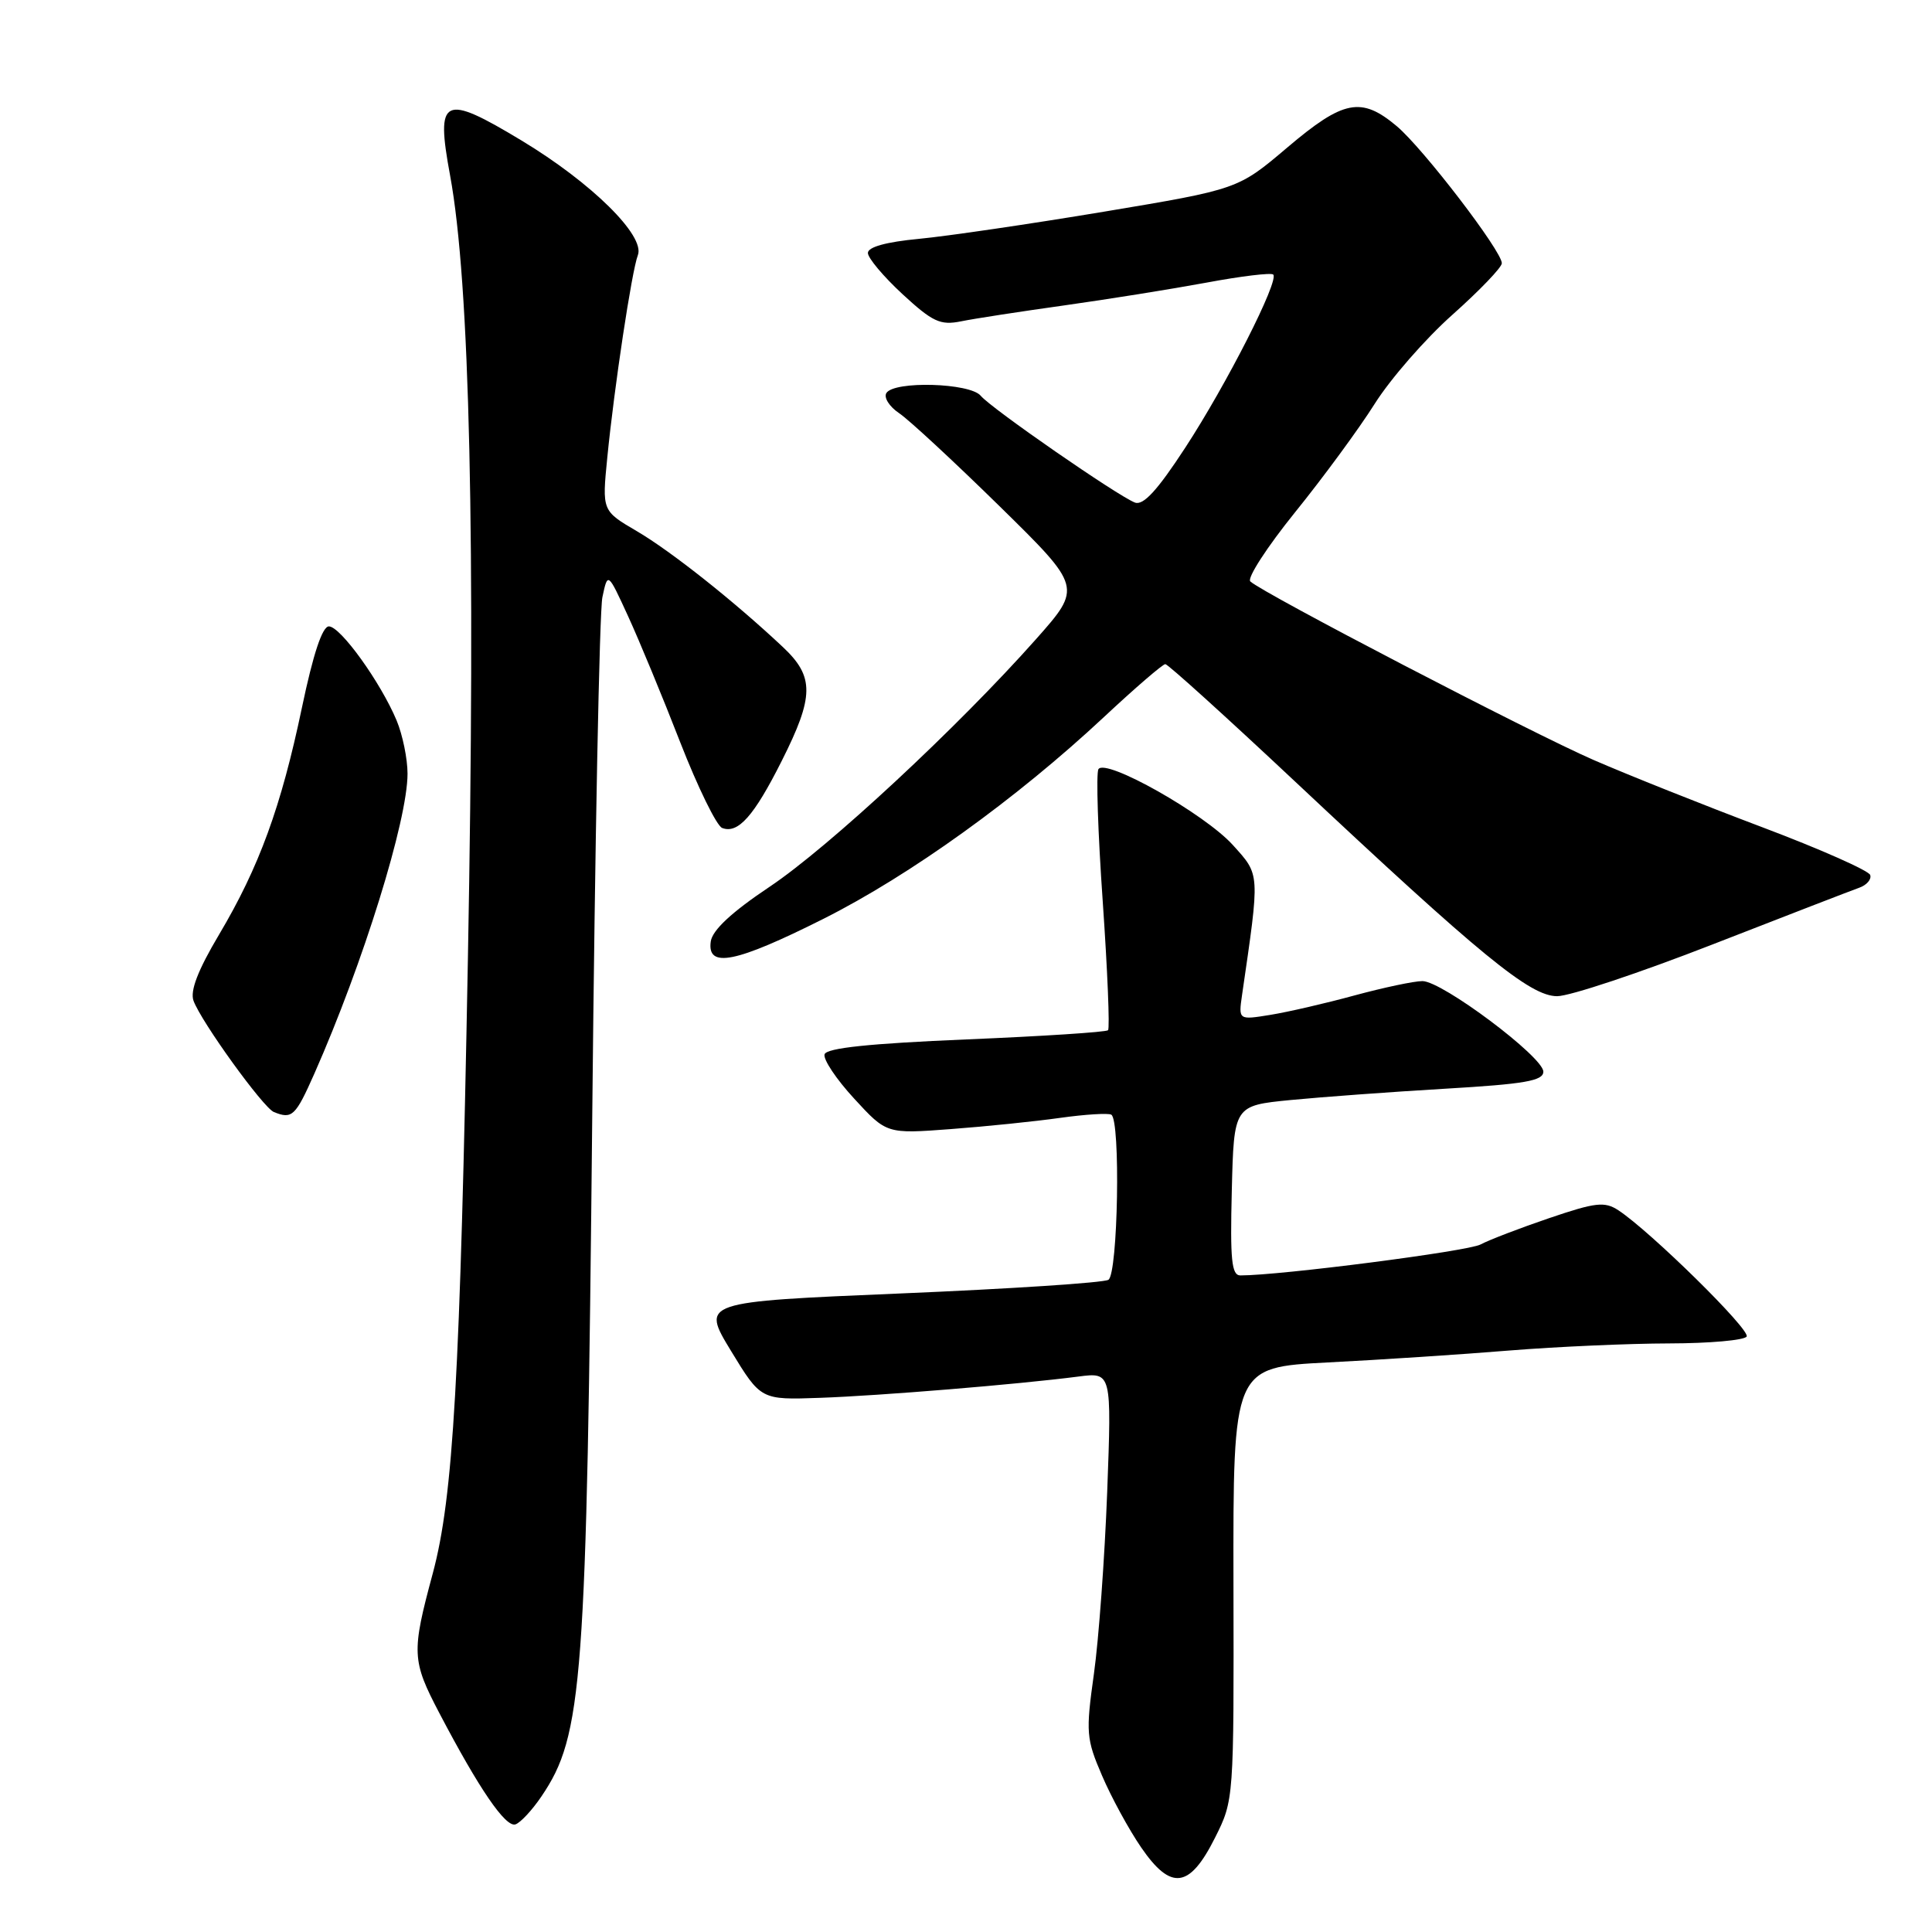 <?xml version="1.0" encoding="UTF-8" standalone="no"?>
<!DOCTYPE svg PUBLIC "-//W3C//DTD SVG 1.1//EN" "http://www.w3.org/Graphics/SVG/1.1/DTD/svg11.dtd" >
<svg xmlns="http://www.w3.org/2000/svg" xmlns:xlink="http://www.w3.org/1999/xlink" version="1.1" viewBox="0 0 256 256">
 <g >
 <path fill="currentColor"
d=" M 161.00 243.50 C 163.50 238.51 163.50 238.46 163.44 209.84 C 163.39 181.18 163.39 181.18 175.94 180.53 C 182.85 180.18 193.68 179.47 200.00 178.95 C 206.32 178.44 215.86 178.02 221.19 178.01 C 226.52 178.00 231.13 177.59 231.44 177.10 C 231.98 176.23 218.68 163.15 214.43 160.36 C 212.62 159.18 211.42 159.32 205.30 161.40 C 201.42 162.72 197.32 164.29 196.18 164.90 C 194.50 165.80 169.67 169.00 164.36 169.00 C 163.19 169.00 162.99 166.96 163.22 157.75 C 163.50 146.50 163.50 146.50 171.00 145.76 C 175.12 145.36 184.35 144.68 191.50 144.26 C 202.03 143.64 204.50 143.22 204.50 142.00 C 204.50 140.05 191.09 130.00 188.48 130.00 C 187.37 130.00 183.32 130.86 179.48 131.90 C 175.64 132.95 170.61 134.11 168.30 134.48 C 164.10 135.16 164.10 135.16 164.58 131.83 C 166.96 115.49 166.99 116.00 163.35 111.96 C 159.61 107.83 146.48 100.42 145.55 101.92 C 145.22 102.45 145.48 110.34 146.12 119.47 C 146.75 128.59 147.07 136.26 146.82 136.51 C 146.57 136.76 138.11 137.31 128.01 137.73 C 115.22 138.27 109.54 138.86 109.26 139.70 C 109.05 140.36 110.81 143.00 113.18 145.57 C 117.48 150.25 117.48 150.25 125.99 149.61 C 130.67 149.26 137.20 148.59 140.50 148.12 C 143.80 147.66 146.84 147.47 147.25 147.70 C 148.50 148.40 148.14 168.79 146.87 169.58 C 146.24 169.97 133.85 170.78 119.32 171.39 C 92.91 172.50 92.91 172.50 96.86 179.00 C 100.82 185.50 100.82 185.50 108.66 185.22 C 116.61 184.94 134.86 183.44 142.90 182.40 C 147.30 181.83 147.30 181.83 146.71 197.67 C 146.38 206.37 145.59 217.23 144.95 221.79 C 143.86 229.58 143.93 230.41 146.03 235.29 C 147.26 238.16 149.59 242.44 151.22 244.81 C 155.17 250.56 157.63 250.23 161.00 243.50 Z  M 71.74 238.04 C 77.23 229.94 77.73 223.23 78.48 147.50 C 78.83 111.75 79.43 80.99 79.82 79.14 C 80.53 75.78 80.53 75.78 83.22 81.64 C 84.70 84.86 87.81 92.38 90.13 98.35 C 92.46 104.32 94.96 109.43 95.69 109.71 C 97.79 110.52 99.90 108.15 103.58 100.83 C 107.89 92.27 107.92 89.67 103.75 85.75 C 97.34 79.72 88.91 73.03 84.38 70.38 C 79.77 67.68 79.77 67.68 80.47 60.62 C 81.39 51.31 83.71 35.91 84.52 33.81 C 85.51 31.24 78.39 24.22 69.11 18.62 C 58.71 12.35 57.71 12.83 59.64 23.25 C 62.26 37.45 63.03 71.35 62.00 127.00 C 60.97 182.53 60.07 198.34 57.34 208.50 C 54.51 219.00 54.56 220.02 58.23 227.02 C 63.47 237.02 66.99 242.17 68.30 241.74 C 68.96 241.52 70.51 239.86 71.74 238.04 Z  M 41.66 142.25 C 48.11 127.66 54.00 108.72 54.00 102.52 C 54.00 100.55 53.35 97.38 52.56 95.48 C 50.44 90.41 45.11 83.00 43.58 83.00 C 42.71 83.00 41.50 86.64 40.01 93.75 C 37.25 106.92 34.34 114.89 29.02 123.85 C 26.22 128.56 25.17 131.30 25.64 132.60 C 26.67 135.41 34.88 146.78 36.29 147.35 C 38.71 148.33 39.15 147.91 41.66 142.25 Z  M 226.93 125.14 C 236.59 121.37 245.32 118.00 246.33 117.64 C 247.34 117.29 248.01 116.52 247.81 115.94 C 247.62 115.36 241.17 112.50 233.48 109.60 C 225.79 106.70 215.76 102.70 211.18 100.71 C 202.97 97.14 167.27 78.57 165.67 77.04 C 165.22 76.60 167.89 72.48 171.61 67.87 C 175.33 63.27 180.08 56.80 182.16 53.50 C 184.24 50.20 188.88 44.88 192.47 41.69 C 196.06 38.49 199.00 35.43 199.00 34.88 C 199.00 33.26 188.57 19.66 185.08 16.72 C 180.38 12.77 178.02 13.23 170.58 19.54 C 164.05 25.08 164.05 25.08 146.28 28.05 C 136.50 29.68 125.46 31.30 121.75 31.65 C 117.42 32.06 115.00 32.73 115.00 33.52 C 115.00 34.19 117.07 36.65 119.59 38.98 C 123.58 42.66 124.60 43.13 127.34 42.58 C 129.08 42.22 135.22 41.28 141.00 40.47 C 146.78 39.66 155.26 38.30 159.86 37.45 C 164.46 36.59 168.45 36.11 168.71 36.38 C 169.52 37.19 162.52 50.95 157.04 59.34 C 153.36 64.98 151.49 67.02 150.38 66.59 C 148.09 65.71 131.33 54.11 129.95 52.44 C 128.53 50.73 118.47 50.44 117.45 52.08 C 117.08 52.67 117.84 53.88 119.14 54.75 C 120.44 55.62 126.42 61.17 132.44 67.07 C 143.38 77.81 143.38 77.81 137.28 84.69 C 126.95 96.33 109.83 112.25 101.98 117.50 C 96.94 120.87 94.40 123.24 94.18 124.75 C 93.67 128.36 97.48 127.59 109.11 121.75 C 120.61 115.97 134.66 105.86 146.26 95.03 C 150.40 91.16 154.07 88.00 154.41 88.00 C 154.75 88.00 162.45 94.97 171.52 103.48 C 196.25 126.69 202.74 132.00 206.33 132.00 C 208.00 132.00 217.27 128.91 226.93 125.14 Z "/>
</g>
</svg>